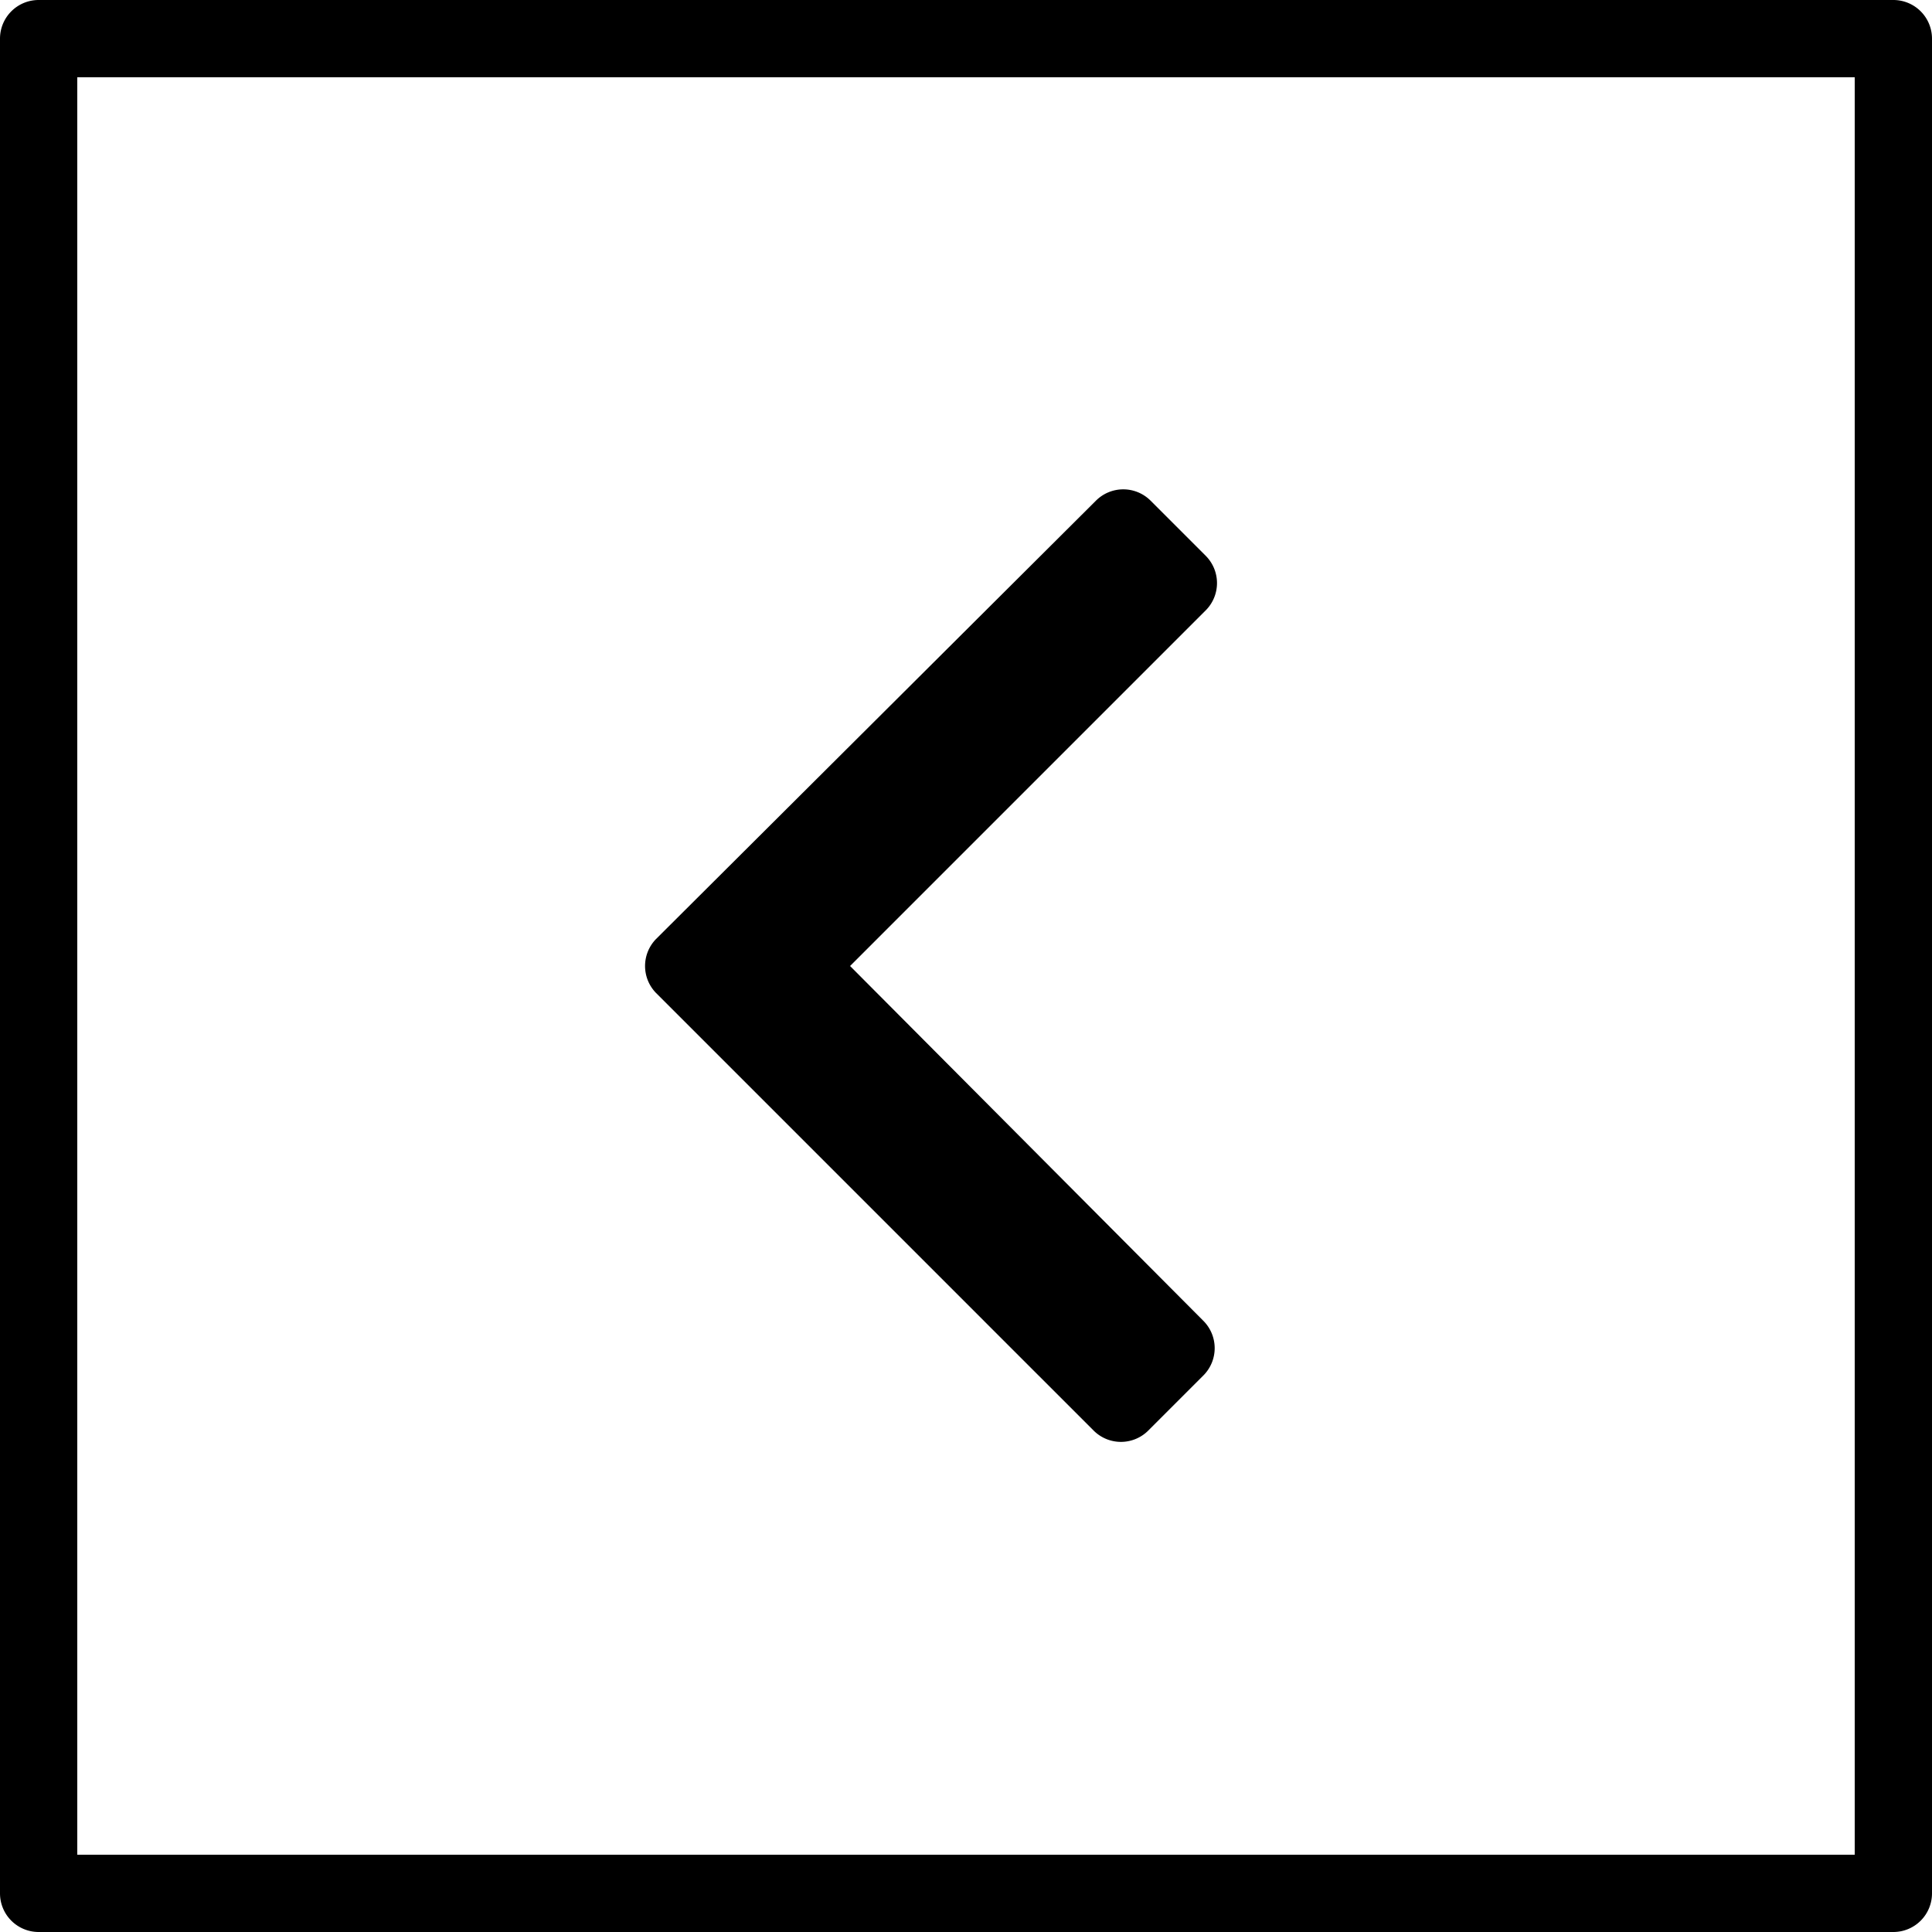 <svg xmlns="http://www.w3.org/2000/svg" viewBox="0 0 25 25">
    <path d="M0,0.5v24a0.5,0.5,0,0,0,.5.5h24a0.5,0.5,0,0,0,.5-0.5V0.5A0.5,0.5,0,0,0,24.5,0H0.5A0.5,0.5,0,0,0,0,.5ZM1,1H24V24H1V1ZM8.49,12.85l5.66,5.66a0.5,0.5,0,0,0,.71,0l0.71-.71a0.5,0.5,0,0,0,0-.71L11,12.5l4.6-4.6a0.5,0.5,0,0,0,0-.71l-0.71-.71a0.5,0.5,0,0,0-.71,0L8.49,12.15A0.5,0.5,0,0,0,8.49,12.85Z"/>
</svg>